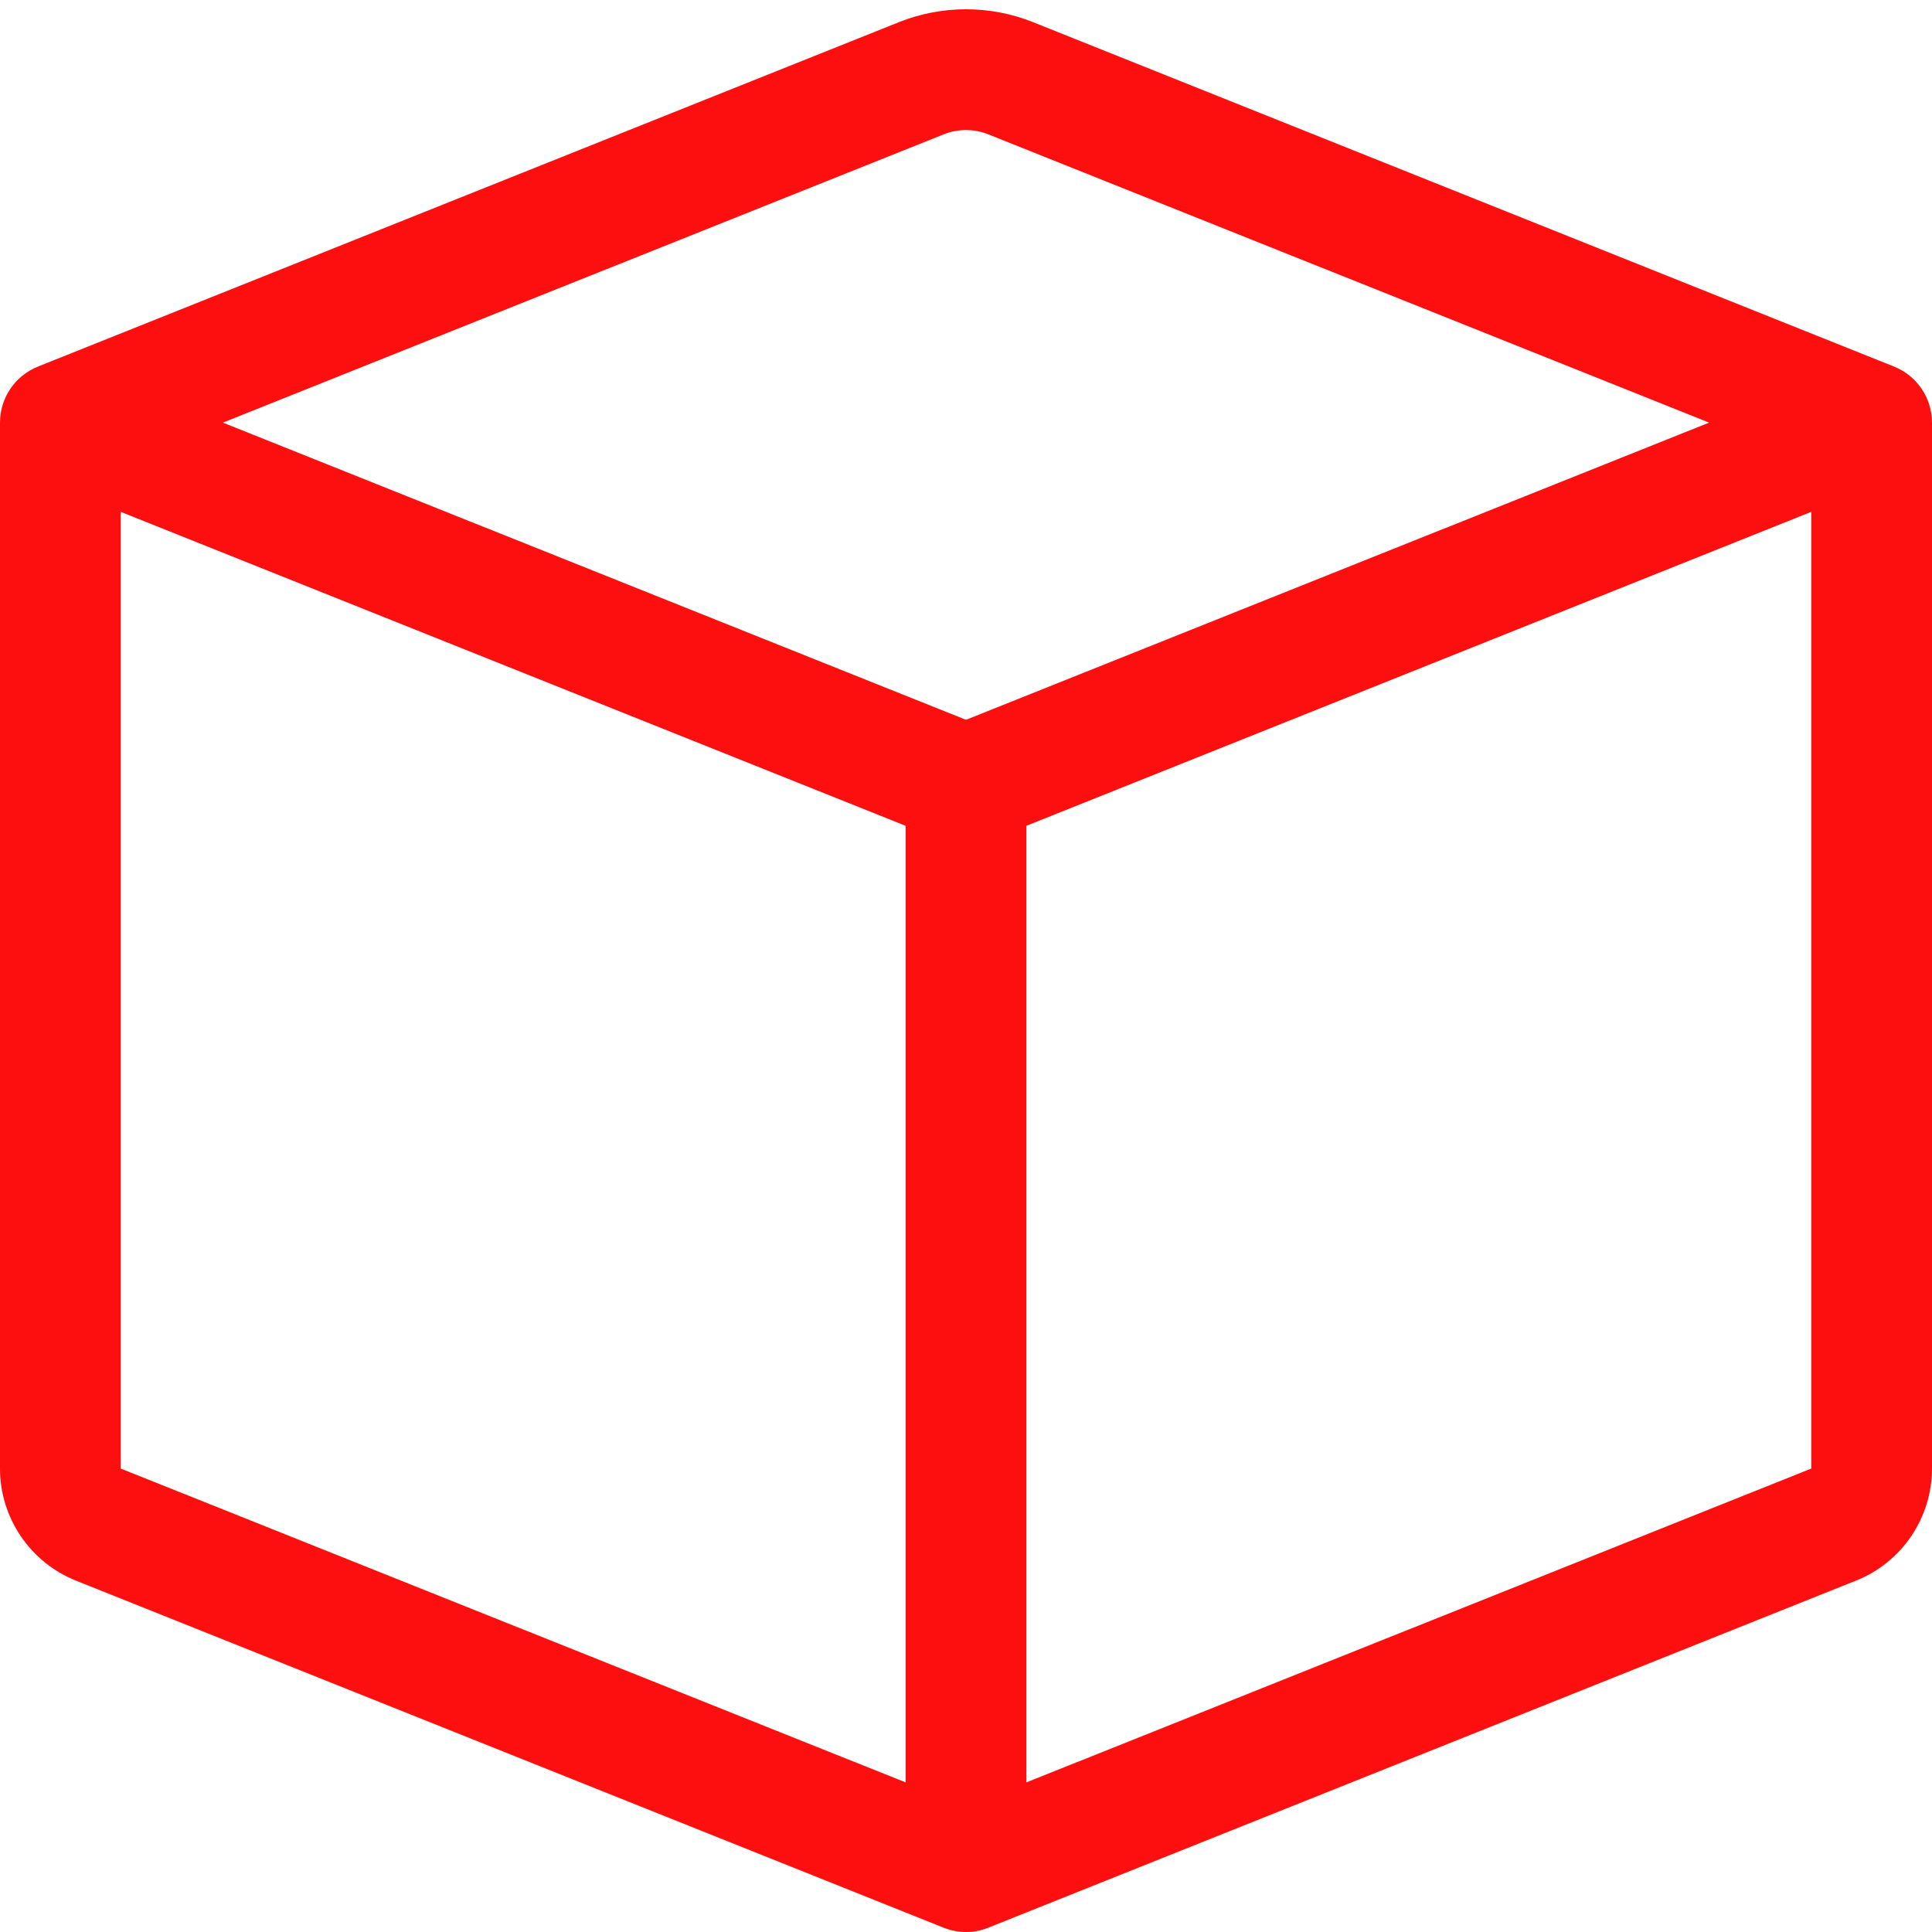 <svg width="16" height="16" viewBox="0 0 16 16" fill="none" xmlns="http://www.w3.org/2000/svg">
<path d="M8.186 1.113C8.066 1.065 7.934 1.065 7.814 1.113L1.846 3.5L8 5.961L14.154 3.5L8.186 1.113ZM15 4.239L8.5 6.839V14.761L15 12.162V4.239ZM7.5 14.761V6.839L1 4.239V12.162L7.5 14.761ZM7.443 0.184C7.801 0.041 8.199 0.041 8.557 0.184L15.686 3.036C15.876 3.112 16 3.296 16 3.5V12.162C16 12.57 15.751 12.938 15.371 13.09L8.186 15.964C8.066 16.012 7.934 16.012 7.814 15.964L0.629 13.09C0.249 12.938 0 12.57 0 12.162V3.5C0 3.296 0.124 3.112 0.314 3.036L7.443 0.184Z" fill="#FE0F0F"/>
</svg>
